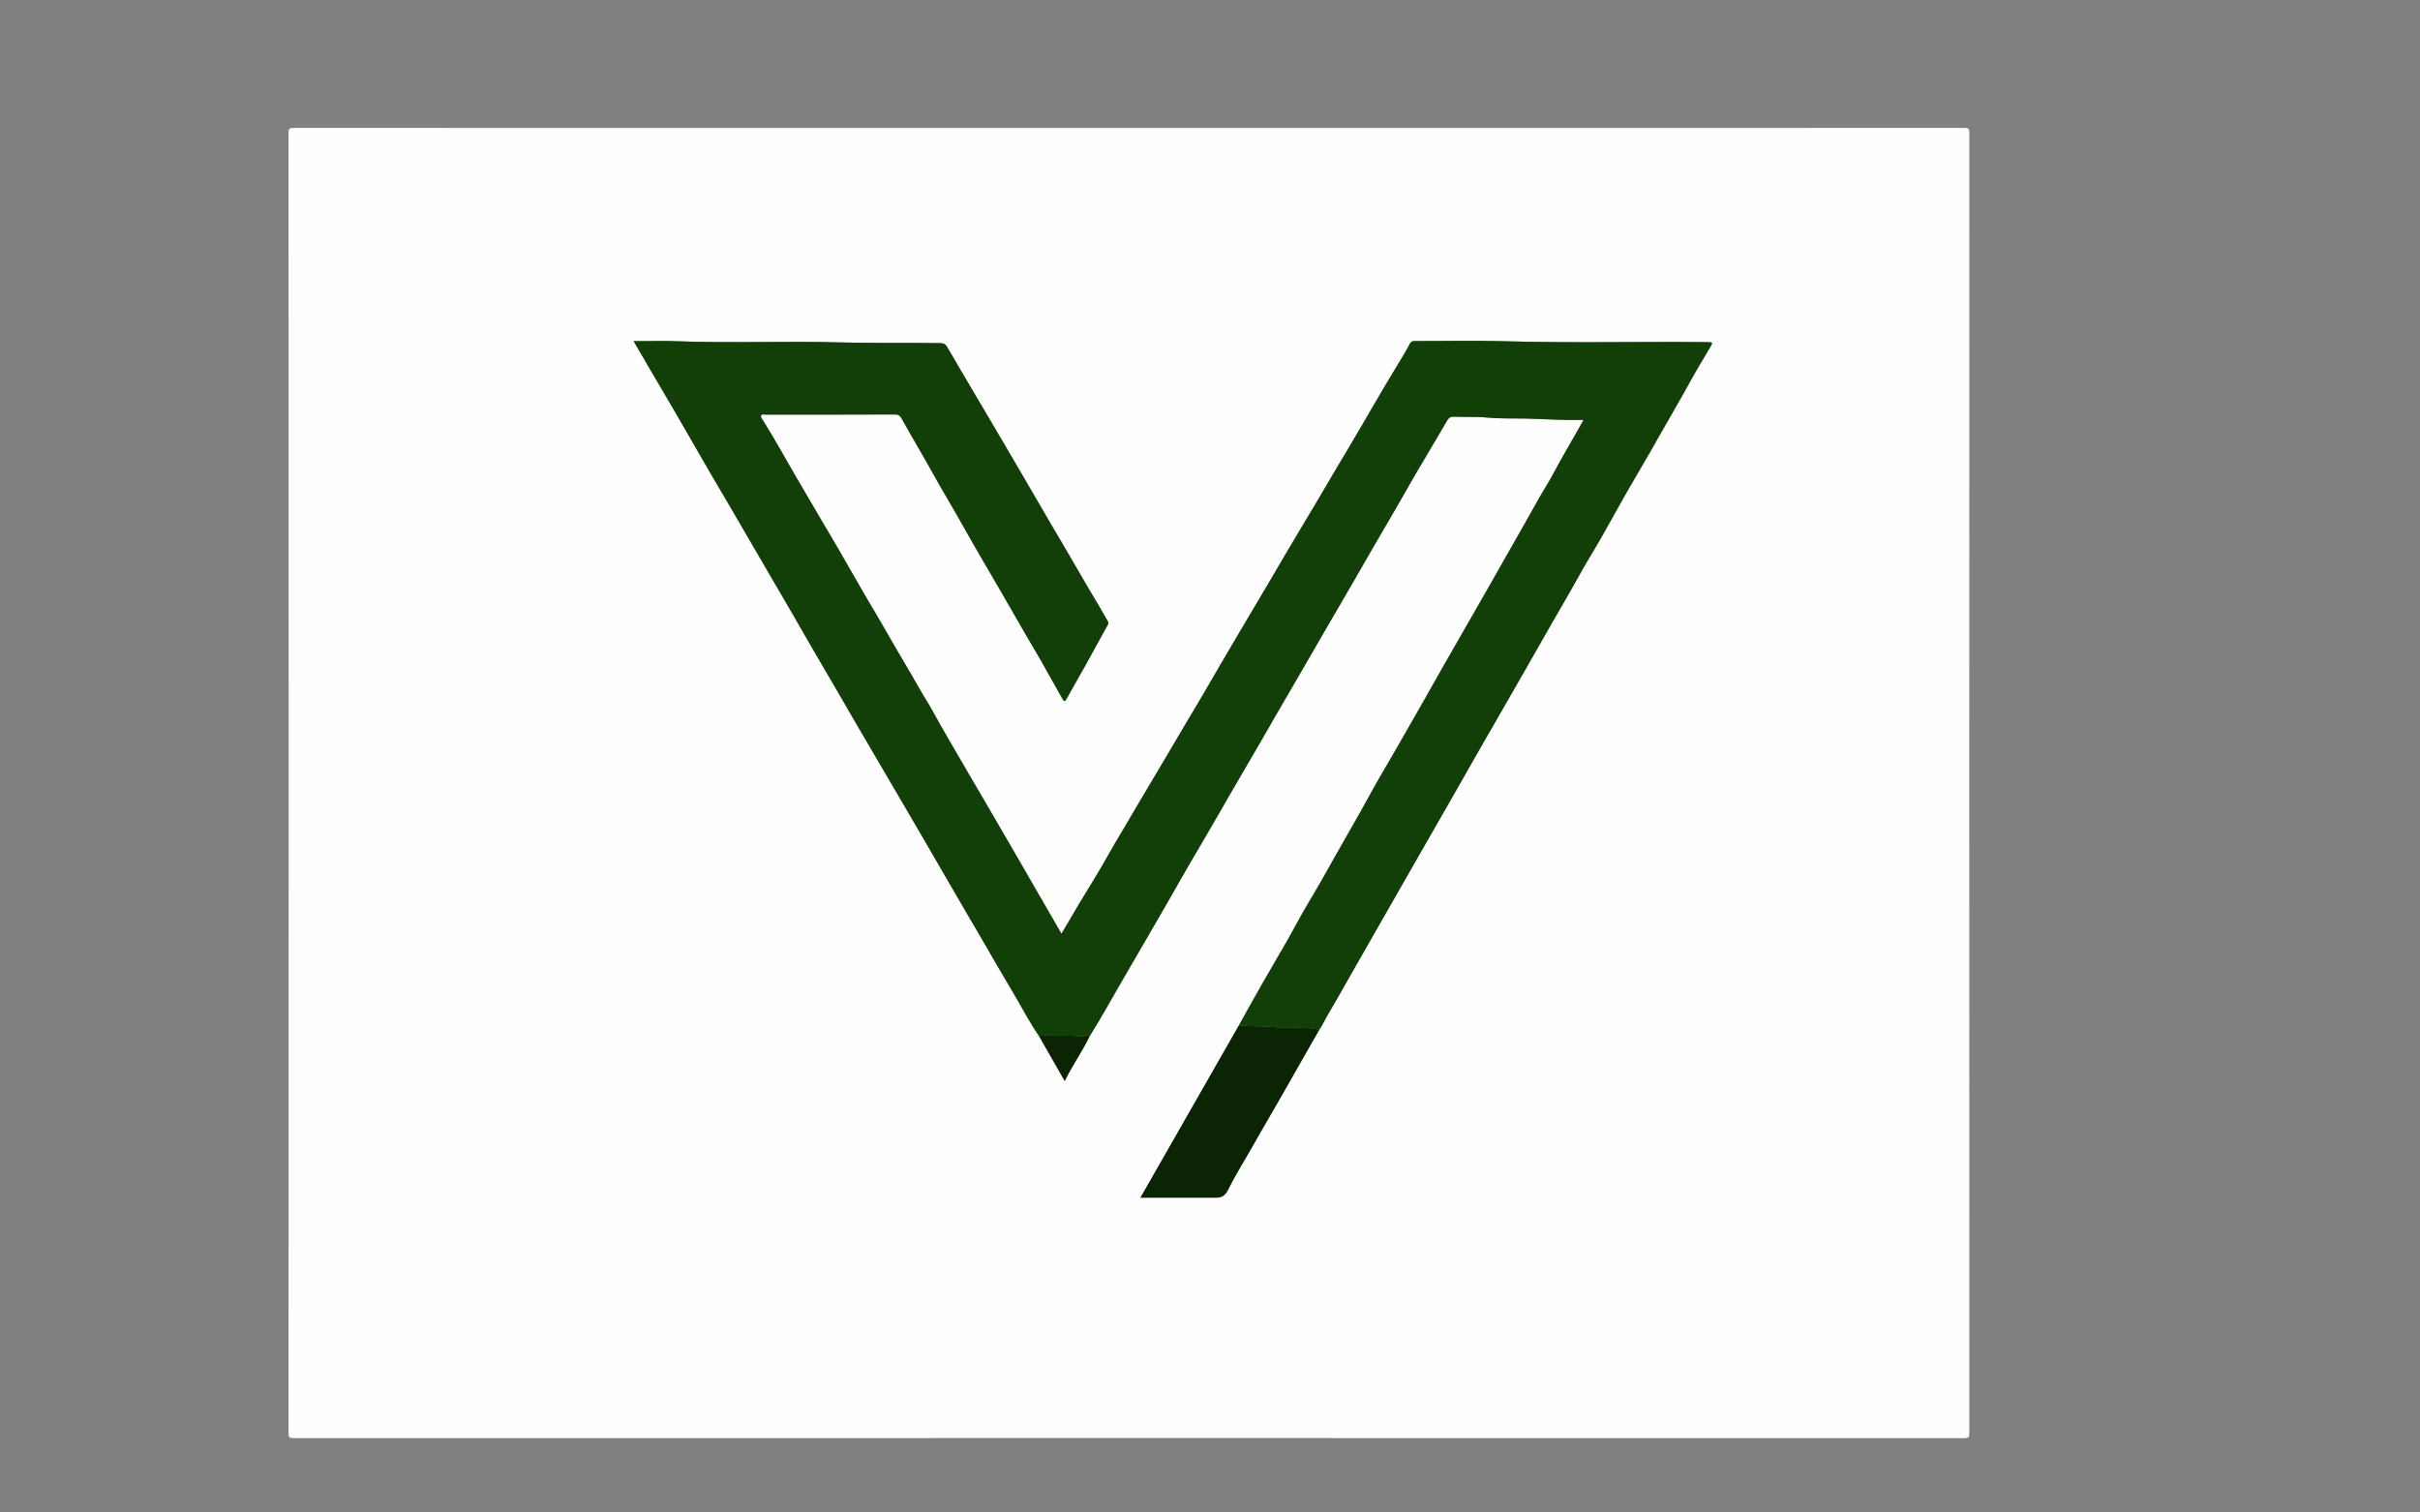 <?xml version="1.0" encoding="utf-8"?>
<!-- Generator: Adobe Illustrator 16.0.3, SVG Export Plug-In . SVG Version: 6.00 Build 0)  -->
<!DOCTYPE svg PUBLIC "-//W3C//DTD SVG 1.1//EN" "http://www.w3.org/Graphics/SVG/1.1/DTD/svg11.dtd">
<svg version="1.1" id="Capa_1" xmlns="http://www.w3.org/2000/svg" xmlns:xlink="http://www.w3.org/1999/xlink" x="0px" y="0px"
	 width="1280px" height="800px" viewBox="0 0 1280 800" enable-background="new 0 0 1280 800" xml:space="preserve">
<rect x="0" y="0" width="1280" height="800" fill="#808080" stroke="none"/>
<g>
	<g>
		<path fill-rule="evenodd" clip-rule="evenodd" fill="#FEFEFE" d="M596.85,760.632c-147.227,0-294.453-0.005-441.68,0.053
			c-2.082,0-2.551-0.47-2.55-2.551c0.055-229.307,0.055-458.614,0-687.92c-0.001-2.081,0.468-2.55,2.55-2.55
			c294.638,0.054,589.275,0.054,883.913,0c2.081,0,2.551,0.467,2.551,2.549c-0.055,229.307-0.055,458.613,0,687.92
			c0,2.081-0.467,2.552-2.55,2.552C891.673,760.627,744.262,760.632,596.85,760.632z M655.24,542.436
			c-17.278,30.235-34.558,60.472-52.035,91.055c13.748,0,27.037,0.027,40.325-0.021c2.792-0.01,4.699-1.424,5.954-4.02
			c3.3-6.826,7.363-13.25,11.117-19.821c4.998-8.747,9.994-17.505,15.08-26.207c4.088-6.996,8.021-14.082,12.034-21.122
			c3.355-5.886,6.727-11.763,10.091-17.644c1.728-2.5,2.939-5.299,4.477-7.892c5.735-9.676,11.161-19.526,16.776-29.267
			c5.35-9.28,10.629-18.599,15.931-27.906c5.61-9.847,11.257-19.675,16.887-29.511c8.211-14.349,16.484-28.66,24.619-43.055
			c5.618-9.943,11.355-19.824,17.046-29.728c8.236-14.334,16.485-28.659,24.627-43.048c5.625-9.94,11.504-19.737,17.019-29.747
			c3.838-6.966,8.08-13.708,12.028-20.615c4.247-7.43,8.299-14.972,12.551-22.398c6.092-10.643,12.414-21.157,18.401-31.857
			c4.923-8.798,10.095-17.451,14.949-26.292c3.604-6.563,7.441-13.036,11.3-19.476c1.701-2.84,1.635-2.855-1.658-2.887
			c-35.672-0.347-71.347,0.551-107.021-0.475c-15.811-0.455-31.643-0.065-47.466-0.098c-1.305-0.002-2,0.323-2.668,1.608
			c-1.975,3.797-4.222,7.474-6.452,11.106c-4.359,7.098-8.548,14.303-12.762,21.479c-4.24,7.223-8.372,14.538-12.695,21.698
			c-7.953,13.169-15.579,26.53-23.549,39.687c-6.385,10.542-12.539,21.223-18.808,31.835c-5.042,8.537-10.121,17.052-15.151,25.596
			c-6.343,10.774-12.724,21.526-18.946,32.369c-2.755,4.8-5.67,9.51-8.47,14.275c-5.704,9.709-11.469,19.39-17.186,29.096
			c-4.034,6.851-8.205,13.621-12.167,20.513c-4.578,7.967-9.461,15.751-13.933,23.787c-4.647,8.352-9.824,16.408-14.73,24.616
			c-3.061,5.119-6.051,10.281-9.318,15.841c-8.545-14.8-16.806-29.13-25.09-43.446c-5.588-9.655-11.2-19.295-16.818-28.933
			c-3.914-6.715-7.912-13.381-11.771-20.126c-4.607-8.051-9.39-15.999-13.819-24.157c-2.508-4.618-5.407-9.031-8.005-13.625
			c-5.71-10.097-11.759-19.999-17.479-30.097c-3.476-6.133-7.128-12.188-10.716-18.268c-4.805-8.143-9.369-16.428-14.135-24.594
			c-7.625-13.065-15.403-26.039-22.976-39.133c-5.721-9.892-11.235-19.903-17.33-29.577c-0.392-0.623-1.16-1.404-0.67-2.242
			c0.503-0.86,1.497-0.401,2.255-0.401c22.855-0.025,45.71,0.013,68.564-0.085c1.789-0.008,2.72,0.779,3.394,2.013
			c5.265,9.628,10.987,18.992,16.29,28.604c5.43,9.844,11.324,19.436,16.786,29.277c5.95,10.72,12.271,21.234,18.408,31.851
			c5.056,8.745,10.067,17.515,15.124,26.258c2.329,4.025,4.767,7.988,7.069,12.028c3.841,6.741,7.637,13.508,11.397,20.294
			c1.003,1.812,1.459,1.488,2.35-0.145c3.076-5.646,6.348-11.185,9.472-16.806c4.08-7.34,8.077-14.727,12.153-22.069
			c0.408-0.733,0.498-1.235,0.037-1.987c-1.77-2.887-3.337-5.916-5.085-8.79c-5.705-9.385-11.111-18.938-16.661-28.412
			c-5.731-9.782-11.521-19.527-17.179-29.354c-5.571-9.678-11.256-19.294-16.901-28.93c-5.688-9.707-11.47-19.361-17.146-29.078
			c-3.975-6.802-8.04-13.551-11.947-20.391c-0.828-1.451-1.702-2.063-3.396-2.089c-17.629-0.273-35.254,0.112-52.894-0.381
			c-29.273-0.819-58.578,0.49-87.862-0.663c-5.358-0.21-10.732-0.03-16.1-0.03c-1.785,0-3.571,0-5.605,0
			c2.522,4.337,4.791,8.259,7.08,12.168c4.968,8.481,9.976,16.938,14.912,25.437c6.099,10.5,12.128,21.041,18.217,31.547
			c3.404,5.874,6.88,11.706,10.304,17.568c5.177,8.861,10.37,17.713,15.496,26.604c8.209,14.239,16.625,28.356,24.751,42.645
			c5.69,10.008,11.647,19.868,17.385,29.856c5.334,9.286,10.748,18.532,16.159,27.772c5.819,9.936,11.657,19.861,17.459,29.809
			c8.379,14.365,16.805,28.701,25.084,43.127c5.731,9.987,11.618,19.891,17.402,29.853c5.376,9.262,10.691,18.567,16.193,27.744
			c4.681,7.806,8.8,15.956,13.996,23.452c4.443,7.783,8.886,15.566,13.567,23.767c4.141-8.506,9.396-15.729,13.212-23.766
			c5.279-8.367,10.051-17.03,15.012-25.584c5.508-9.497,10.984-19.014,16.525-28.492c5.54-9.479,11.009-18.994,16.426-28.545
			c5.811-10.245,11.933-20.314,17.784-30.545c5.316-9.296,10.666-18.578,16.096-27.81c5.657-9.617,11.21-19.289,16.76-28.968
			c5.769-10.061,11.744-20.002,17.49-30.083c5.392-9.458,10.899-18.859,16.396-28.261c5.587-9.555,11.081-19.161,16.593-28.758
			c5.835-10.163,11.887-20.201,17.652-30.412c7.207-12.766,14.866-25.275,22.218-37.96c0.972-1.678,2.021-2.316,3.884-2.213
			c5.779,0.32,11.557-0.109,17.365,0.463c6.478,0.639,13.049,0.394,19.567,0.517c10.318,0.194,20.624,1.039,30.952,0.725
			c0.143-0.004,0.289,0.109,0.425,0.164c-5.218,9.44-10.81,18.65-15.867,28.17c-2.761,5.198-6.006,10.138-8.859,15.306
			c-5.132,9.291-10.486,18.46-15.694,27.712c-5.349,9.502-10.753,18.977-16.187,28.429c-5.56,9.672-11.094,19.36-16.652,29.033
			c-3.869,6.735-7.645,13.524-11.485,20.276c-4.456,7.832-8.924,15.657-13.411,23.471c-5.028,8.756-10.264,17.399-15.082,26.269
			c-5.924,10.906-12.241,21.59-18.308,32.412c-4.584,8.178-9.184,16.369-14.028,24.412c-3.914,6.497-7.375,13.266-11.136,19.858
			c-4.427,7.759-9.005,15.432-13.434,23.189C663.271,527.968,659.279,535.215,655.24,542.436z"/>
		<path fill-rule="evenodd" clip-rule="evenodd" fill="#123E07" d="M549.59,548.007c-5.196-7.496-9.315-15.646-13.996-23.452
			c-5.502-9.177-10.817-18.482-16.193-27.744c-5.784-9.962-11.671-19.865-17.402-29.853c-8.279-14.426-16.705-28.762-25.084-43.127
			c-5.802-9.947-11.64-19.873-17.459-29.809c-5.411-9.24-10.825-18.486-16.159-27.772c-5.737-9.988-11.694-19.848-17.385-29.856
			c-8.126-14.289-16.542-28.406-24.751-42.645c-5.126-8.891-10.319-17.742-15.496-26.604c-3.424-5.862-6.899-11.694-10.304-17.568
			c-6.089-10.506-12.118-21.046-18.217-31.547c-4.937-8.499-9.944-16.956-14.912-25.437c-2.289-3.909-4.558-7.831-7.08-12.168
			c2.034,0,3.82,0,5.605,0c5.367,0,10.741-0.18,16.1,0.03c29.284,1.153,58.589-0.156,87.862,0.663
			c17.64,0.494,35.265,0.108,52.894,0.381c1.693,0.026,2.567,0.638,3.396,2.089c3.907,6.84,7.973,13.589,11.947,20.391
			c5.677,9.717,11.459,19.372,17.146,29.078c5.646,9.636,11.33,19.252,16.901,28.93c5.657,9.827,11.447,19.572,17.179,29.354
			c5.55,9.473,10.956,19.026,16.661,28.412c1.748,2.875,3.315,5.903,5.085,8.79c0.461,0.752,0.371,1.254-0.037,1.987
			c-4.076,7.342-8.073,14.729-12.153,22.069c-3.124,5.621-6.396,11.16-9.472,16.806c-0.891,1.633-1.347,1.957-2.35,0.145
			c-3.761-6.786-7.557-13.553-11.397-20.294c-2.303-4.04-4.74-8.003-7.069-12.028c-5.057-8.744-10.068-17.513-15.124-26.258
			c-6.138-10.616-12.458-21.131-18.408-31.851c-5.462-9.841-11.356-19.433-16.786-29.277c-5.303-9.612-11.025-18.976-16.29-28.604
			c-0.674-1.233-1.604-2.021-3.394-2.013c-22.854,0.099-45.709,0.06-68.564,0.085c-0.758,0-1.752-0.458-2.255,0.401
			c-0.49,0.838,0.278,1.62,0.67,2.242c6.095,9.674,11.609,19.685,17.33,29.577c7.572,13.094,15.351,26.068,22.976,39.133
			c4.766,8.166,9.33,16.451,14.135,24.594c3.588,6.08,7.24,12.135,10.716,18.268c5.721,10.098,11.77,20,17.479,30.097
			c2.598,4.593,5.497,9.006,8.005,13.625c4.43,8.159,9.212,16.106,13.819,24.157c3.859,6.745,7.857,13.411,11.771,20.126
			c5.618,9.638,11.23,19.277,16.818,28.933c8.284,14.316,16.545,28.646,25.09,43.446c3.268-5.56,6.258-10.722,9.318-15.841
			c4.906-8.208,10.083-16.265,14.73-24.616c4.472-8.036,9.354-15.82,13.933-23.787c3.962-6.892,8.133-13.662,12.167-20.513
			c5.717-9.706,11.481-19.386,17.186-29.096c2.8-4.766,5.715-9.476,8.47-14.275c6.223-10.843,12.604-21.595,18.946-32.369
			c5.03-8.544,10.109-17.06,15.151-25.596c6.269-10.612,12.423-21.293,18.808-31.835c7.97-13.157,15.596-26.518,23.549-39.687
			c4.323-7.16,8.455-14.475,12.695-21.698c4.214-7.176,8.402-14.381,12.762-21.479c2.23-3.632,4.478-7.309,6.452-11.106
			c0.668-1.285,1.363-1.61,2.668-1.608c15.823,0.033,31.655-0.357,47.466,0.098c35.674,1.026,71.349,0.127,107.021,0.475
			c3.293,0.032,3.359,0.047,1.658,2.887c-3.858,6.44-7.696,12.913-11.3,19.476c-4.854,8.841-10.026,17.494-14.949,26.292
			c-5.987,10.701-12.31,21.214-18.401,31.857c-4.252,7.427-8.304,14.969-12.551,22.398c-3.948,6.907-8.19,13.649-12.028,20.615
			c-5.515,10.01-11.394,19.807-17.019,29.747c-8.142,14.389-16.391,28.714-24.627,43.048c-5.69,9.904-11.428,19.785-17.046,29.728
			c-8.135,14.395-16.408,28.706-24.619,43.055c-5.63,9.836-11.276,19.664-16.887,29.511c-5.302,9.308-10.581,18.626-15.931,27.906
			c-5.615,9.74-11.041,19.591-16.776,29.267c-1.537,2.593-2.749,5.392-4.477,7.892c-3.359-0.956-6.832-0.951-10.271-1.084
			c-3.745-0.145-7.533,0.265-11.245-0.118c-7.007-0.724-14.044-0.49-21.05-1.018c4.039-7.221,8.03-14.468,12.131-21.652
			c4.429-7.758,9.007-15.431,13.434-23.189c3.761-6.593,7.222-13.361,11.136-19.858c4.845-8.043,9.444-16.234,14.028-24.412
			c6.066-10.822,12.384-21.506,18.308-32.412c4.818-8.869,10.054-17.513,15.082-26.269c4.487-7.814,8.955-15.64,13.411-23.471
			c3.841-6.751,7.616-13.541,11.485-20.276c5.559-9.673,11.093-19.361,16.652-29.033c5.434-9.452,10.838-18.927,16.187-28.429
			c5.208-9.252,10.563-18.421,15.694-27.712c2.854-5.168,6.099-10.108,8.859-15.306c5.058-9.52,10.649-18.73,15.867-28.17
			c-0.136-0.055-0.282-0.168-0.425-0.164c-10.328,0.314-20.634-0.531-30.952-0.725c-6.519-0.123-13.09,0.122-19.567-0.517
			c-5.809-0.573-11.586-0.144-17.365-0.463c-1.863-0.103-2.912,0.536-3.884,2.213c-7.352,12.685-15.011,25.194-22.218,37.96
			c-5.766,10.211-11.817,20.25-17.652,30.412c-5.512,9.598-11.006,19.203-16.593,28.758c-5.497,9.402-11.005,18.803-16.396,28.261
			c-5.746,10.081-11.722,20.022-17.49,30.083c-5.55,9.679-11.103,19.351-16.76,28.968c-5.43,9.231-10.779,18.514-16.096,27.81
			c-5.852,10.23-11.974,20.3-17.784,30.545c-5.417,9.551-10.886,19.066-16.426,28.545c-5.541,9.479-11.018,18.995-16.525,28.492
			c-4.961,8.554-9.732,17.217-15.012,25.584c-1.565-1.142-2.937,0.509-4.492,0.285c-6.506-0.937-13.096-0.179-19.619-0.864
			C551.311,547.329,550.422,547.546,549.59,548.007z"/>
		<path fill-rule="evenodd" clip-rule="evenodd" fill="#0B2504" d="M655.24,542.436c7.006,0.527,14.043,0.294,21.05,1.018
			c3.712,0.383,7.5-0.026,11.245,0.118c3.439,0.133,6.912,0.128,10.271,1.084c-3.364,5.881-6.735,11.758-10.091,17.644
			c-4.013,7.04-7.946,14.126-12.034,21.122c-5.086,8.702-10.082,17.46-15.08,26.207c-3.754,6.571-7.817,12.995-11.117,19.821
			c-1.255,2.596-3.162,4.01-5.954,4.02c-13.288,0.049-26.577,0.021-40.325,0.021C620.683,602.907,637.962,572.671,655.24,542.436z"
			/>
		<path fill-rule="evenodd" clip-rule="evenodd" fill="#0B2504" d="M549.59,548.007c0.832-0.461,1.721-0.678,2.668-0.578
			c6.523,0.686,13.113-0.072,19.619,0.864c1.556,0.224,2.927-1.427,4.492-0.285c-3.816,8.037-9.071,15.26-13.212,23.766
			C558.476,563.573,554.033,555.79,549.59,548.007z"/>
	</g>
</g>
</svg>

